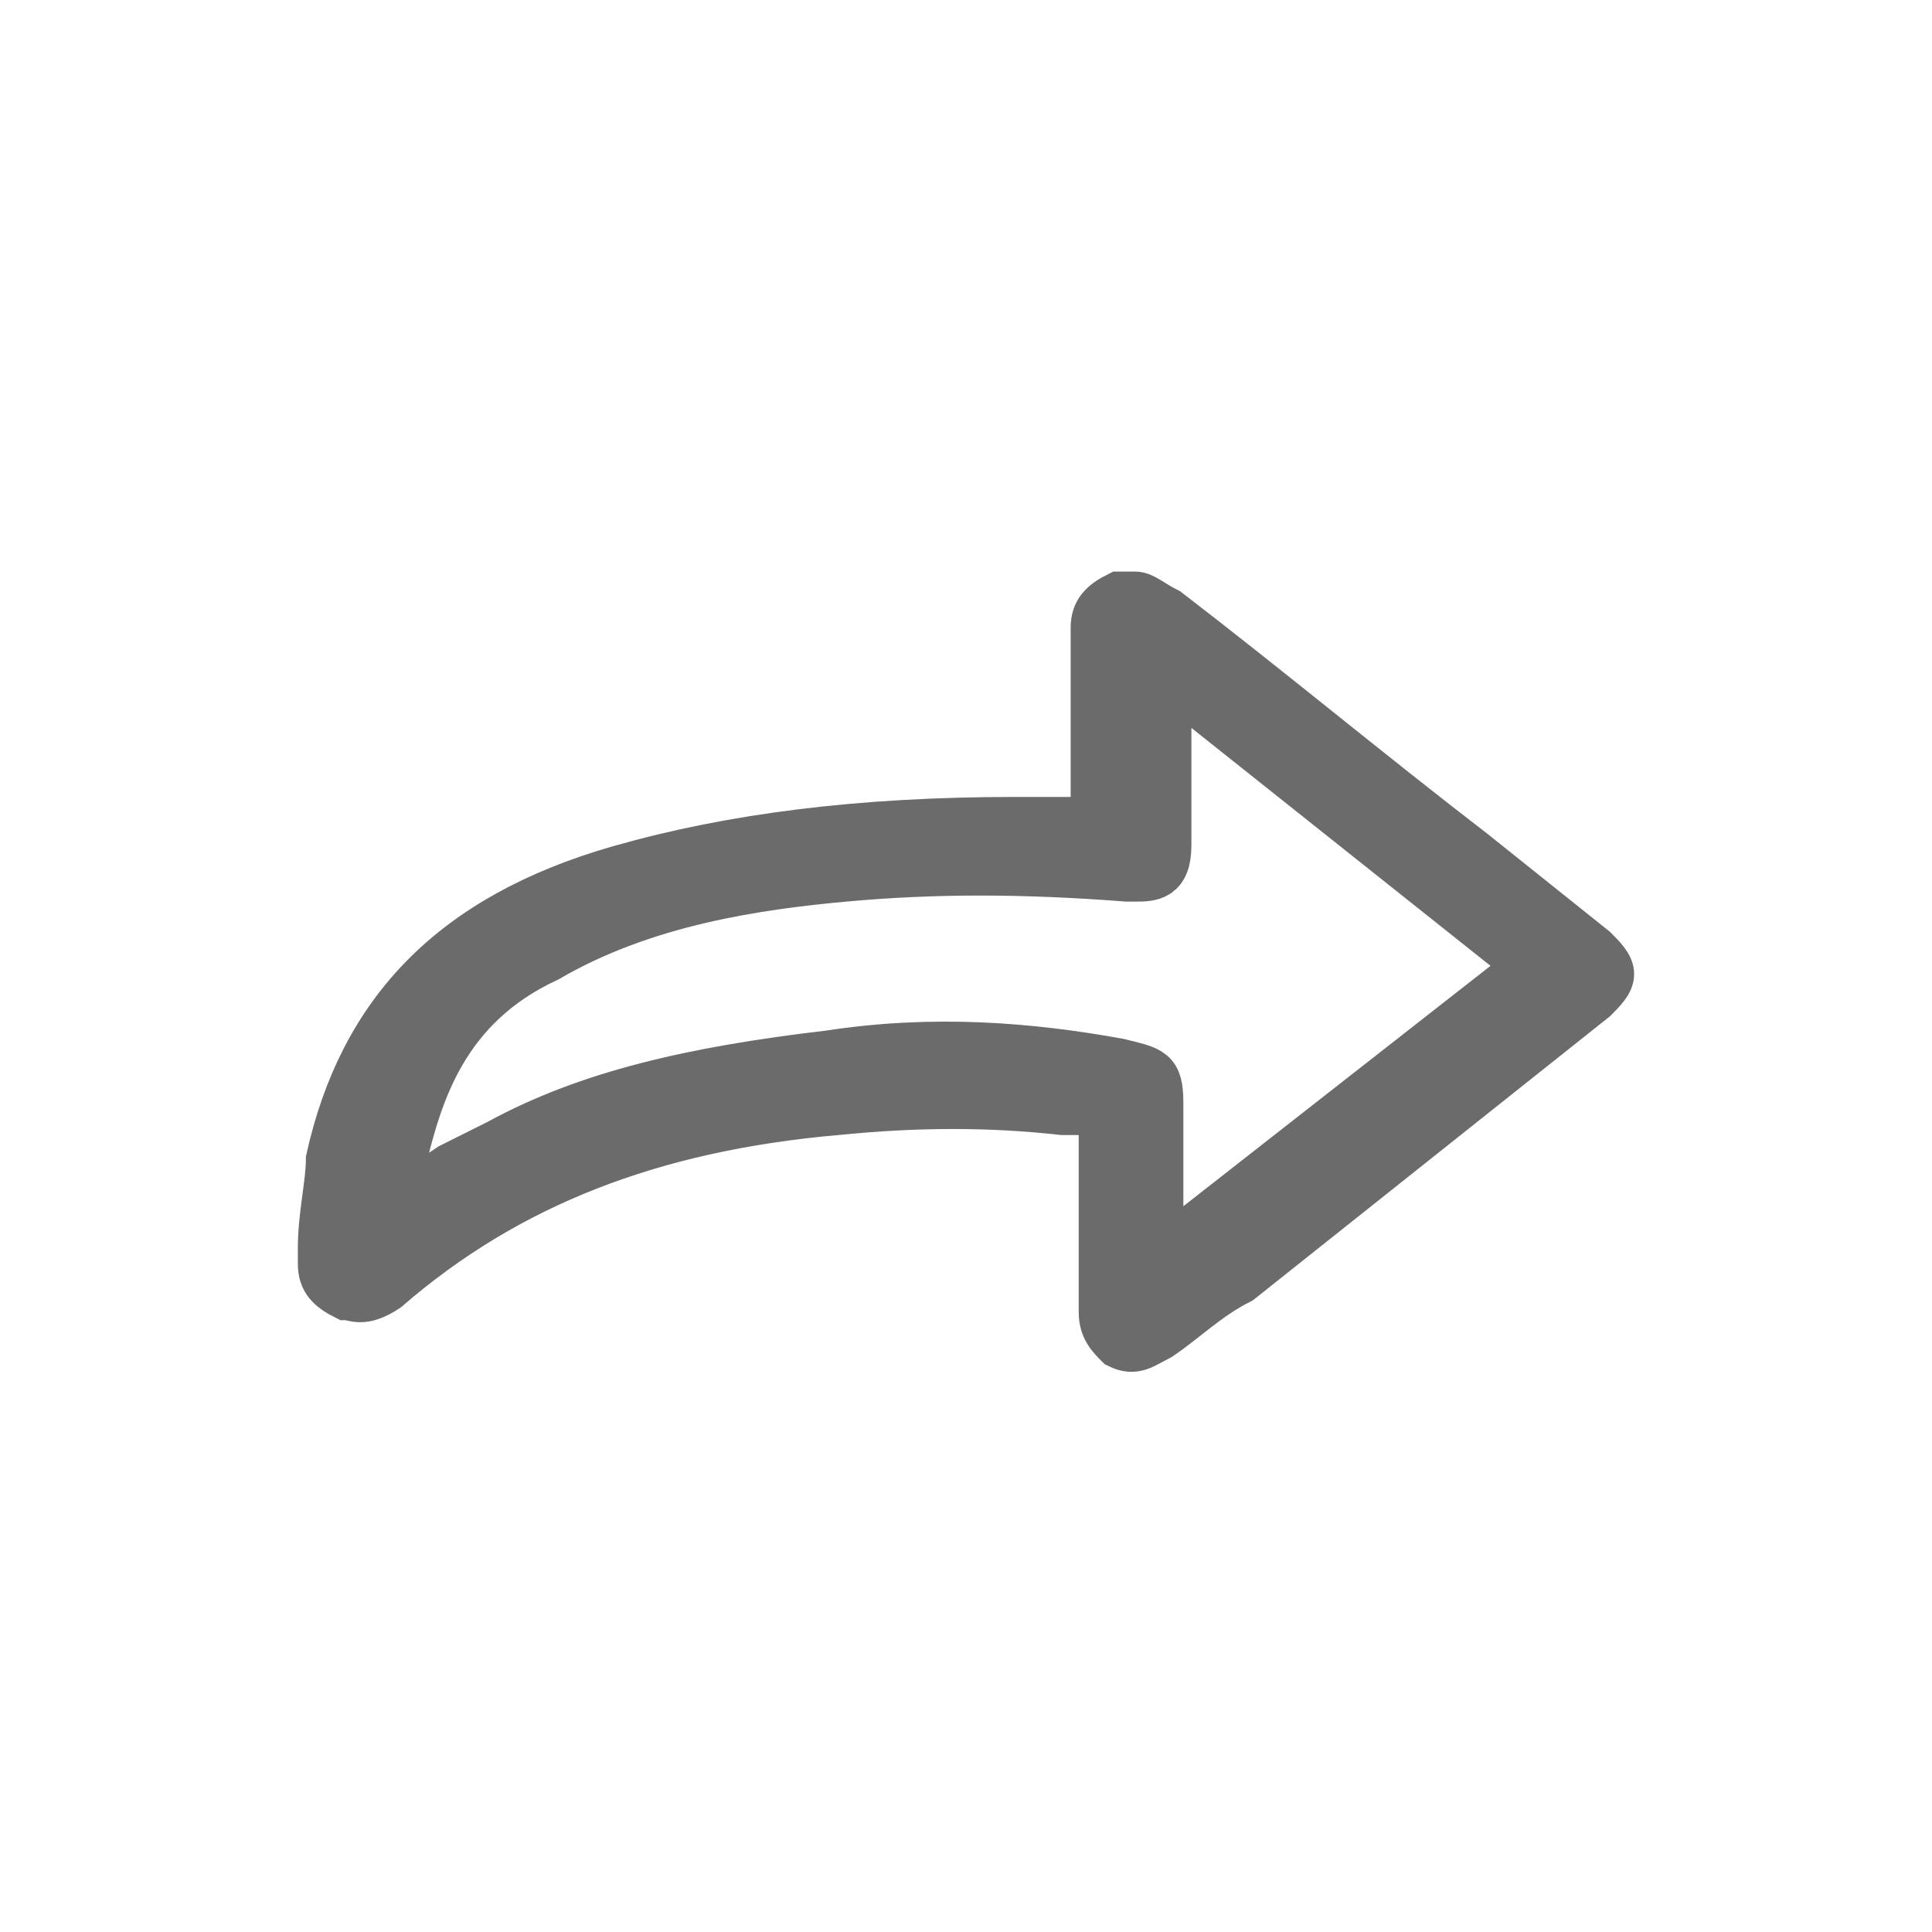 <?xml version="1.0" encoding="utf-8"?>
<!-- Generator: Adobe Illustrator 18.1.1, SVG Export Plug-In . SVG Version: 6.00 Build 0)  -->
<svg version="1.0" id="Seected" xmlns="http://www.w3.org/2000/svg" xmlns:xlink="http://www.w3.org/1999/xlink" x="0px" y="0px"
	 viewBox="0 0 24 24" enable-background="new 0 0 24 24" xml:space="preserve">
<g>
	<g>
		<g>
			<g>
				<path fill="#6B6B6B" d="M4.3,16.1c0.1,0,0.2,0.1,0.5-0.1c1.5-1.3,3.3-2,5.6-2.2c1-0.1,1.9-0.1,2.8,0c0.1,0,0.1,0,0.2,0l0.3,0
					l0,2.2c0,0.1,0,0.2,0,0.3c0,0.2,0.1,0.3,0.2,0.4c0.2,0.1,0.3,0,0.5-0.1c0.3-0.2,0.6-0.5,1-0.7l4.4-3.5c0.1-0.1,0.2-0.2,0.2-0.3
					c0-0.1-0.1-0.2-0.2-0.3l-1.5-1.2c-1.3-1-2.5-2-3.8-3c-0.2-0.1-0.3-0.2-0.4-0.2c-0.1,0-0.1,0-0.2,0c-0.2,0.1-0.3,0.2-0.3,0.4
					c0,0.5,0,1,0,1.5l0,0.9l-0.4,0l-0.1,0c-0.2,0-0.3,0-0.5,0c-1.9,0-3.5,0.2-4.9,0.6c-2.1,0.6-3.2,1.8-3.6,3.6
					C4.1,14.7,4,15.1,4,15.5l0,0.2C4,15.9,4.1,16,4.3,16.1z M5,14.4L5,14.4c0.2-0.8,0.5-1.9,1.8-2.5c1.2-0.7,2.6-0.9,3.7-1
					c1.1-0.1,2.2-0.1,3.5,0l0.1,0c0.2,0,0.4,0,0.4-0.4l0-1.4c0,0,0-0.1,0-0.1l0.1-0.5L19,12l-4.6,3.6v-1.9c0-0.4-0.1-0.4-0.5-0.5
					c-1.1-0.2-2.3-0.3-3.6-0.1c-1.7,0.2-3,0.5-4.1,1.1c-0.2,0.1-0.4,0.2-0.6,0.3l-0.3,0.2l-0.2,0.1L5,14.4z"/>
			</g>
			<g>
				<path fill="none" stroke="#6B6B6B" stroke-width="0.6" stroke-miterlimit="10" d="M4.3,16.1c0.1,0,0.2,0.1,0.5-0.1
					c1.5-1.3,3.3-2,5.6-2.2c1-0.1,1.9-0.1,2.8,0c0.1,0,0.1,0,0.2,0l0.3,0l0,2.2c0,0.1,0,0.2,0,0.3c0,0.2,0.1,0.3,0.2,0.4
					c0.2,0.1,0.3,0,0.5-0.1c0.3-0.2,0.6-0.5,1-0.7l4.4-3.5c0.1-0.1,0.2-0.2,0.2-0.3c0-0.1-0.1-0.2-0.2-0.3l-1.5-1.2
					c-1.3-1-2.5-2-3.8-3c-0.2-0.1-0.3-0.2-0.4-0.2c-0.1,0-0.1,0-0.2,0c-0.2,0.1-0.3,0.2-0.3,0.4c0,0.5,0,1,0,1.5l0,0.9l-0.4,0
					l-0.1,0c-0.2,0-0.3,0-0.5,0c-1.9,0-3.5,0.2-4.9,0.6c-2.1,0.6-3.2,1.8-3.6,3.6C4.1,14.7,4,15.1,4,15.5l0,0.2
					C4,15.9,4.1,16,4.3,16.1z M5,14.4L5,14.4c0.2-0.8,0.5-1.9,1.8-2.5c1.2-0.7,2.6-0.9,3.7-1c1.1-0.1,2.2-0.1,3.5,0l0.1,0
					c0.2,0,0.4,0,0.4-0.4l0-1.4c0,0,0-0.1,0-0.1l0.1-0.5L19,12l-4.6,3.6v-1.9c0-0.4-0.1-0.4-0.5-0.5c-1.1-0.2-2.3-0.3-3.6-0.1
					c-1.7,0.2-3,0.5-4.1,1.1c-0.2,0.1-0.4,0.2-0.6,0.3l-0.3,0.2l-0.2,0.1L5,14.4z"/>
			</g>
		</g>
	</g>
</g>
</svg>
